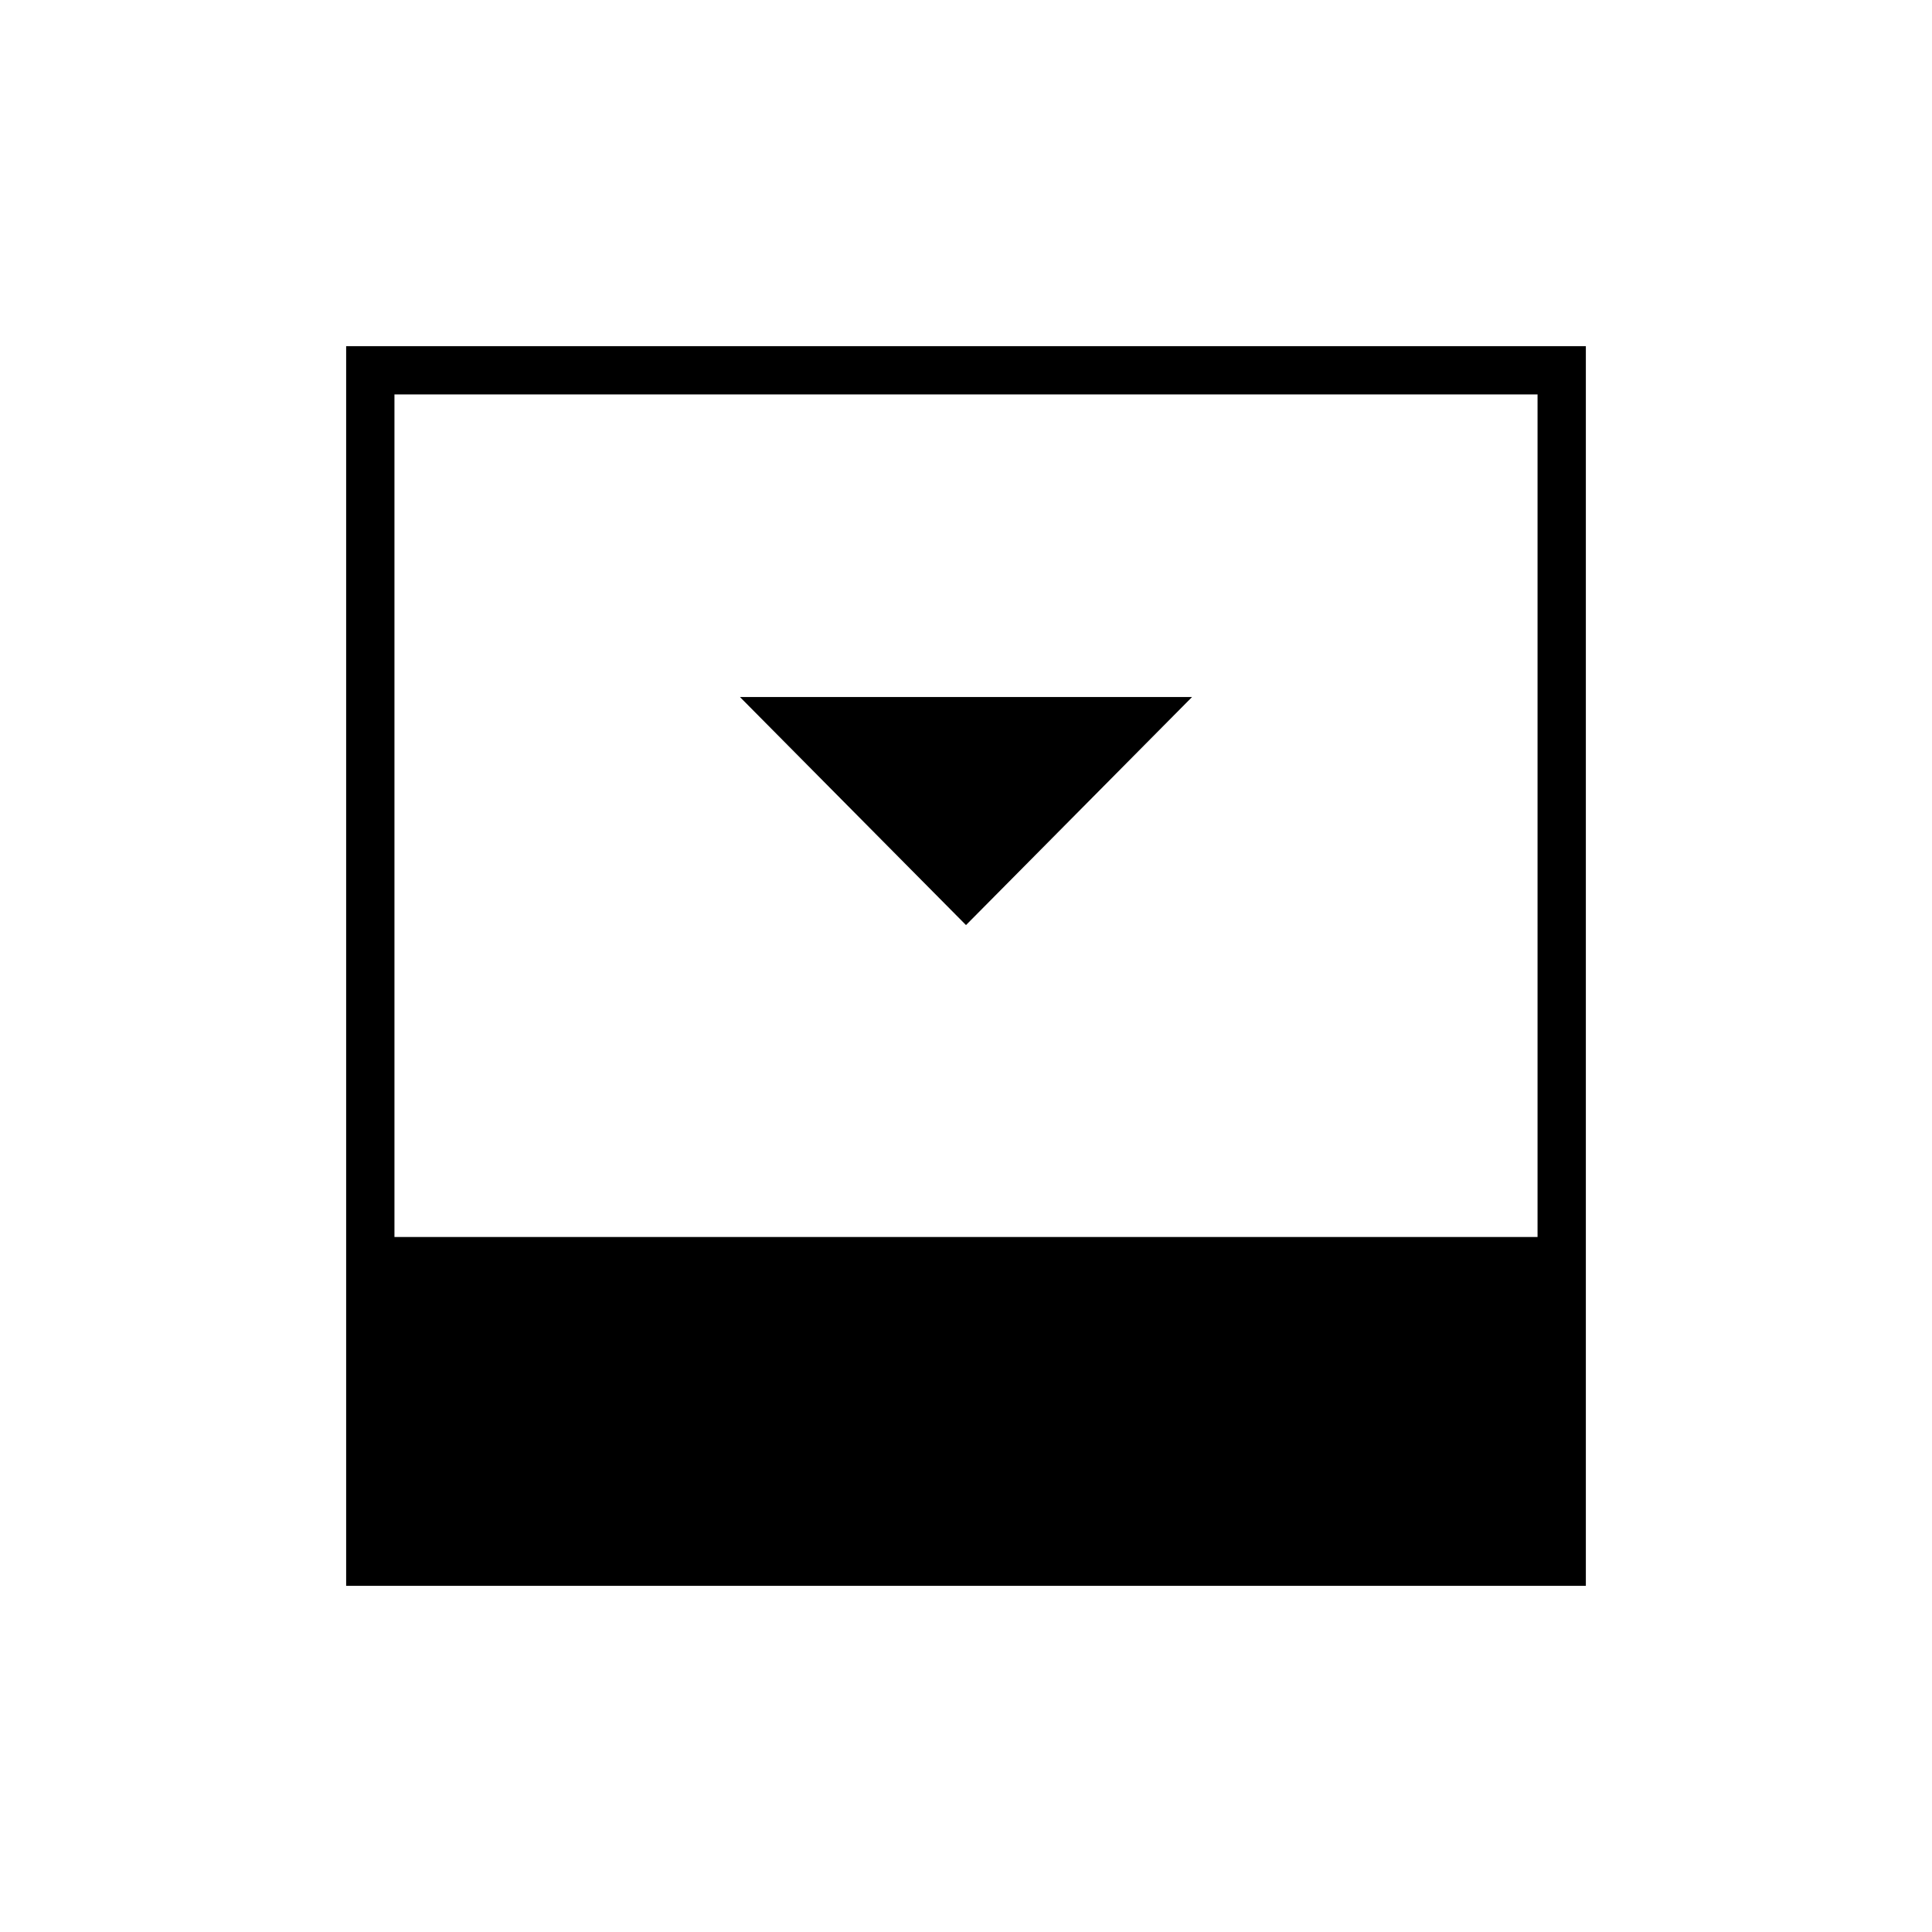 <svg xmlns="http://www.w3.org/2000/svg" height="40" viewBox="0 96 960 960" width="40"><path d="m480 555.667 112.333-113.334H367.667L480 555.667Zm-284 155h568V292H196v418.667ZM172 884V268h616v616H172Z"/></svg>